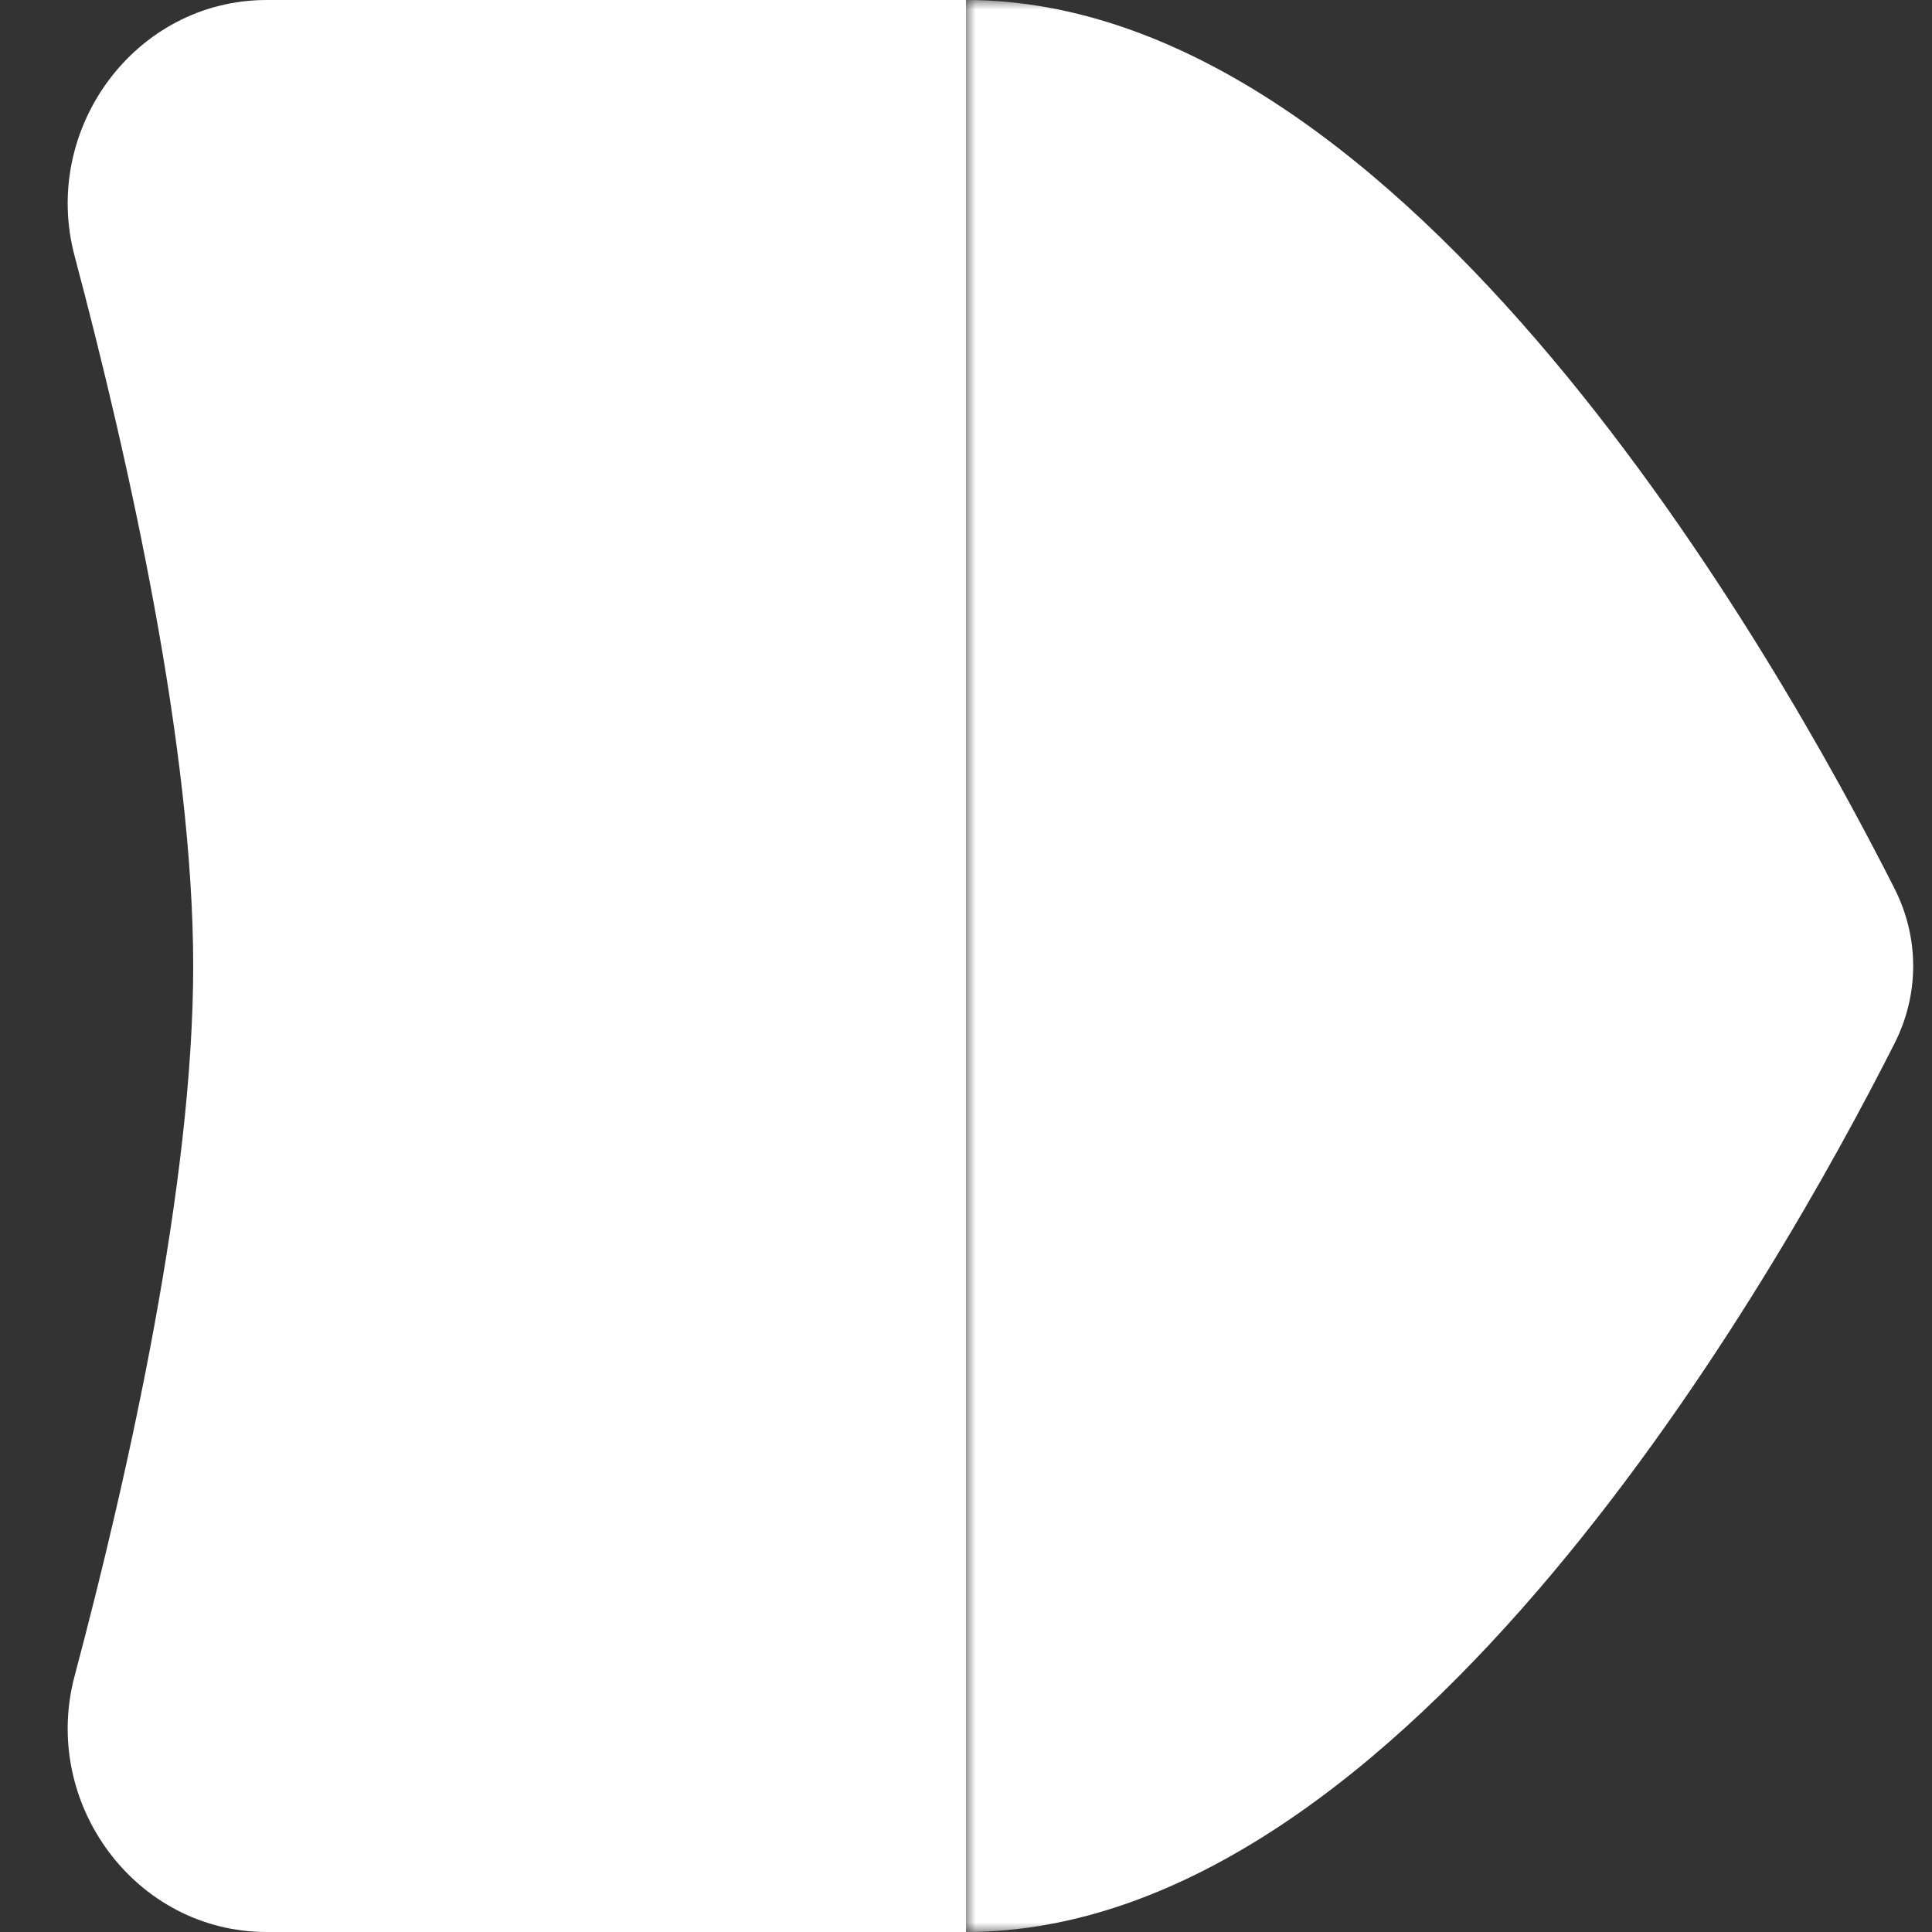 <svg width="100" height="100" viewBox="0 0 100 100" fill="none" xmlns="http://www.w3.org/2000/svg">
<rect x="0" y="0" width="100" height="100" fill="#333333" stroke="none"/>
<path d="M3.86 13.244C2.112 6.667 7 0 13.806 0H50V100H13.806C7 100 2.112 93.333 3.86 86.756C6.675 76.158 10 61.259 10 50C10 38.741 6.675 23.842 3.86 13.244Z" fill="white"/>
<mask id="mask0_98_192" style="mask-type:alpha" maskUnits="userSpaceOnUse" x="50" y="0" width="50" height="100">
<rect x="50" width="50" height="100" fill="#C4C4C4"/>
</mask>
<g mask="url(#mask0_98_192)">
<path d="M98.062 45.995C99.348 48.537 99.348 51.463 98.062 54.005C92.062 65.868 72.815 100 50 100C22.386 100 0 77.614 0 50C0 22.386 22.386 0 50 0C72.815 0 92.062 34.132 98.062 45.995Z" fill="white"/>
</g>
</svg>
